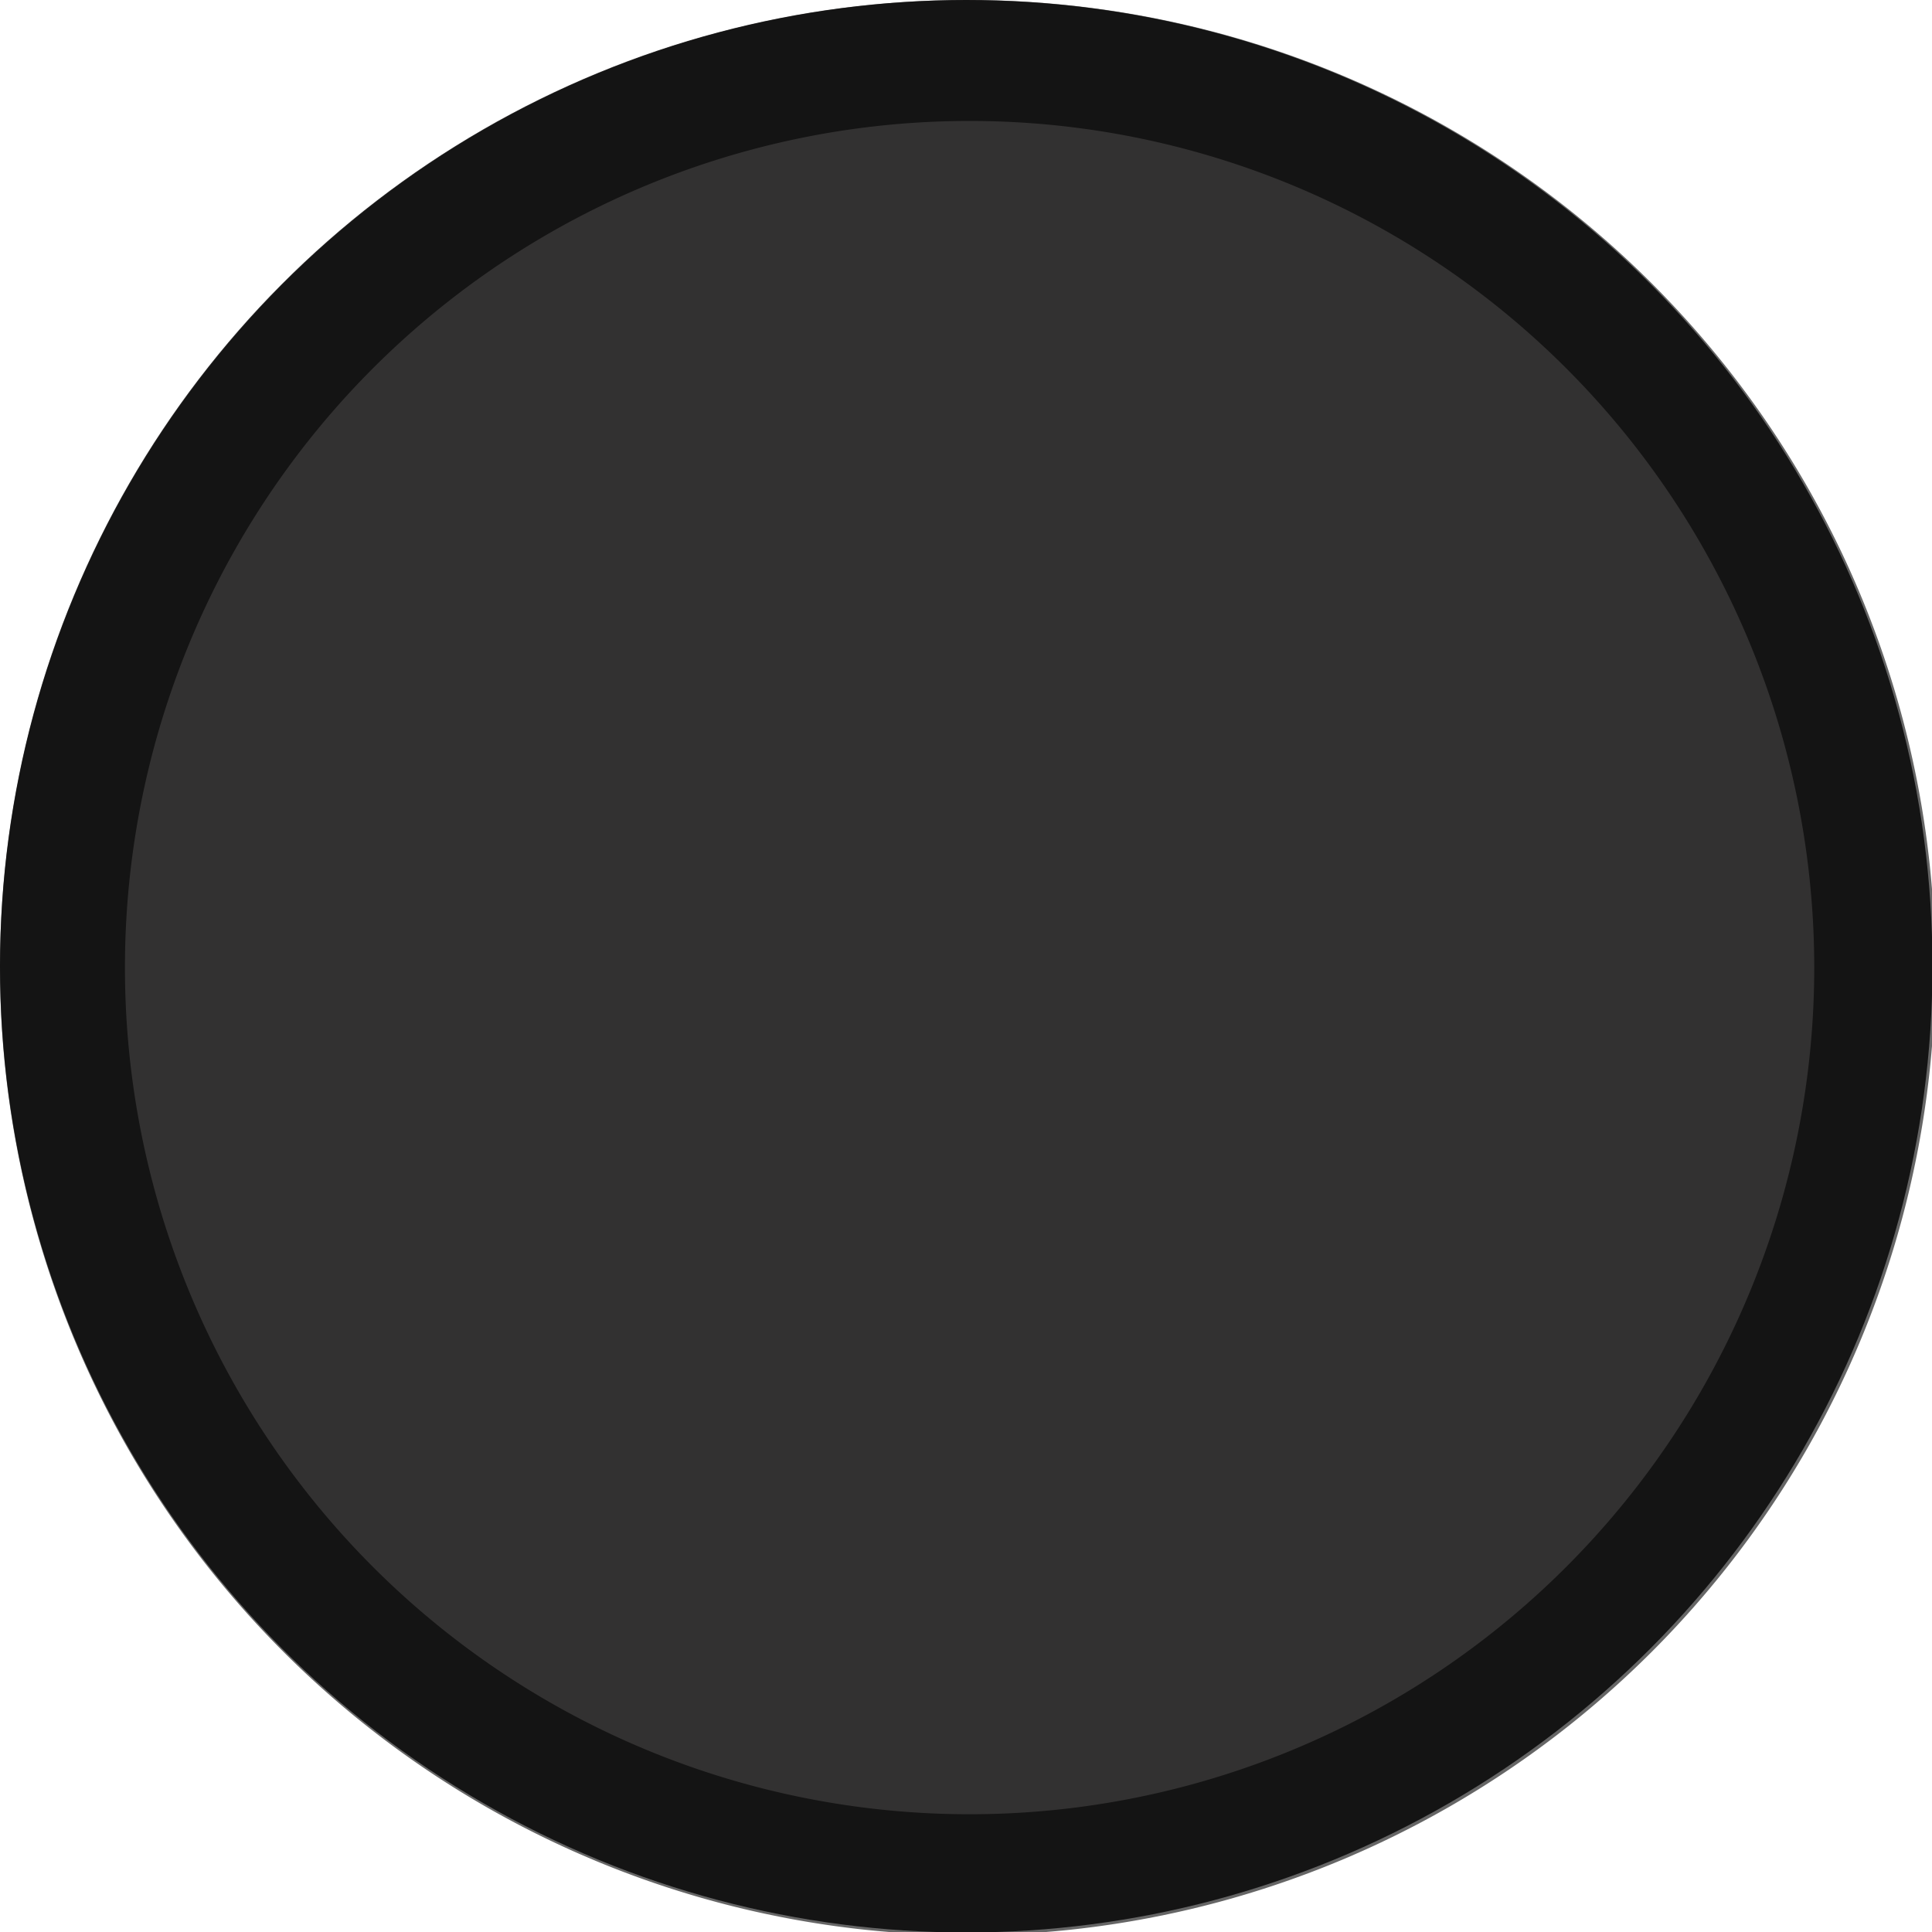 <?xml version="1.0" encoding="UTF-8" standalone="no"?>
<svg
   xmlns:dc="http://purl.org/dc/elements/1.1/"
   xmlns:cc="http://creativecommons.org/ns#"
   xmlns:rdf="http://www.w3.org/1999/02/22-rdf-syntax-ns#"
   xmlns:svg="http://www.w3.org/2000/svg"
   xmlns="http://www.w3.org/2000/svg"
   id="svg8"
   version="1.1"
   viewBox="0 0 4.233 4.233"
   height="32"
   width="32">
  <defs
     id="defs2" />
  <ellipse
     cy="2.117"
     cx="2.117"
     id="path815"
     style="opacity:1;fill:#323131;fill-opacity:1;stroke:none;stroke-width:0.529;stroke-linecap:round;stroke-linejoin:round;stroke-miterlimit:4;stroke-dasharray:none;stroke-opacity:1;paint-order:normal"
     rx="2.117"
     ry="2.117" />
  <path
     style="opacity:0.6;fill:#000000;fill-opacity:1;stroke:none;stroke-width:2;stroke-linecap:round;stroke-linejoin:round;stroke-miterlimit:4;stroke-dasharray:none;stroke-opacity:1;paint-order:normal"
     d="M 8 0 A 8 8 0 0 0 0 8 A 8 8 0 0 0 8 16 A 8 8 0 0 0 16 8 A 8 8 0 0 0 8 0 z M 8.018 1 A 6.983 7 0 0 1 15 8 A 6.983 7 0 0 1 8.018 15 A 6.983 7 0 0 1 1.033 8 A 6.983 7 0 0 1 8.018 1 z "
     transform="scale(0.265)"
     id="ellipse819" />
</svg>
